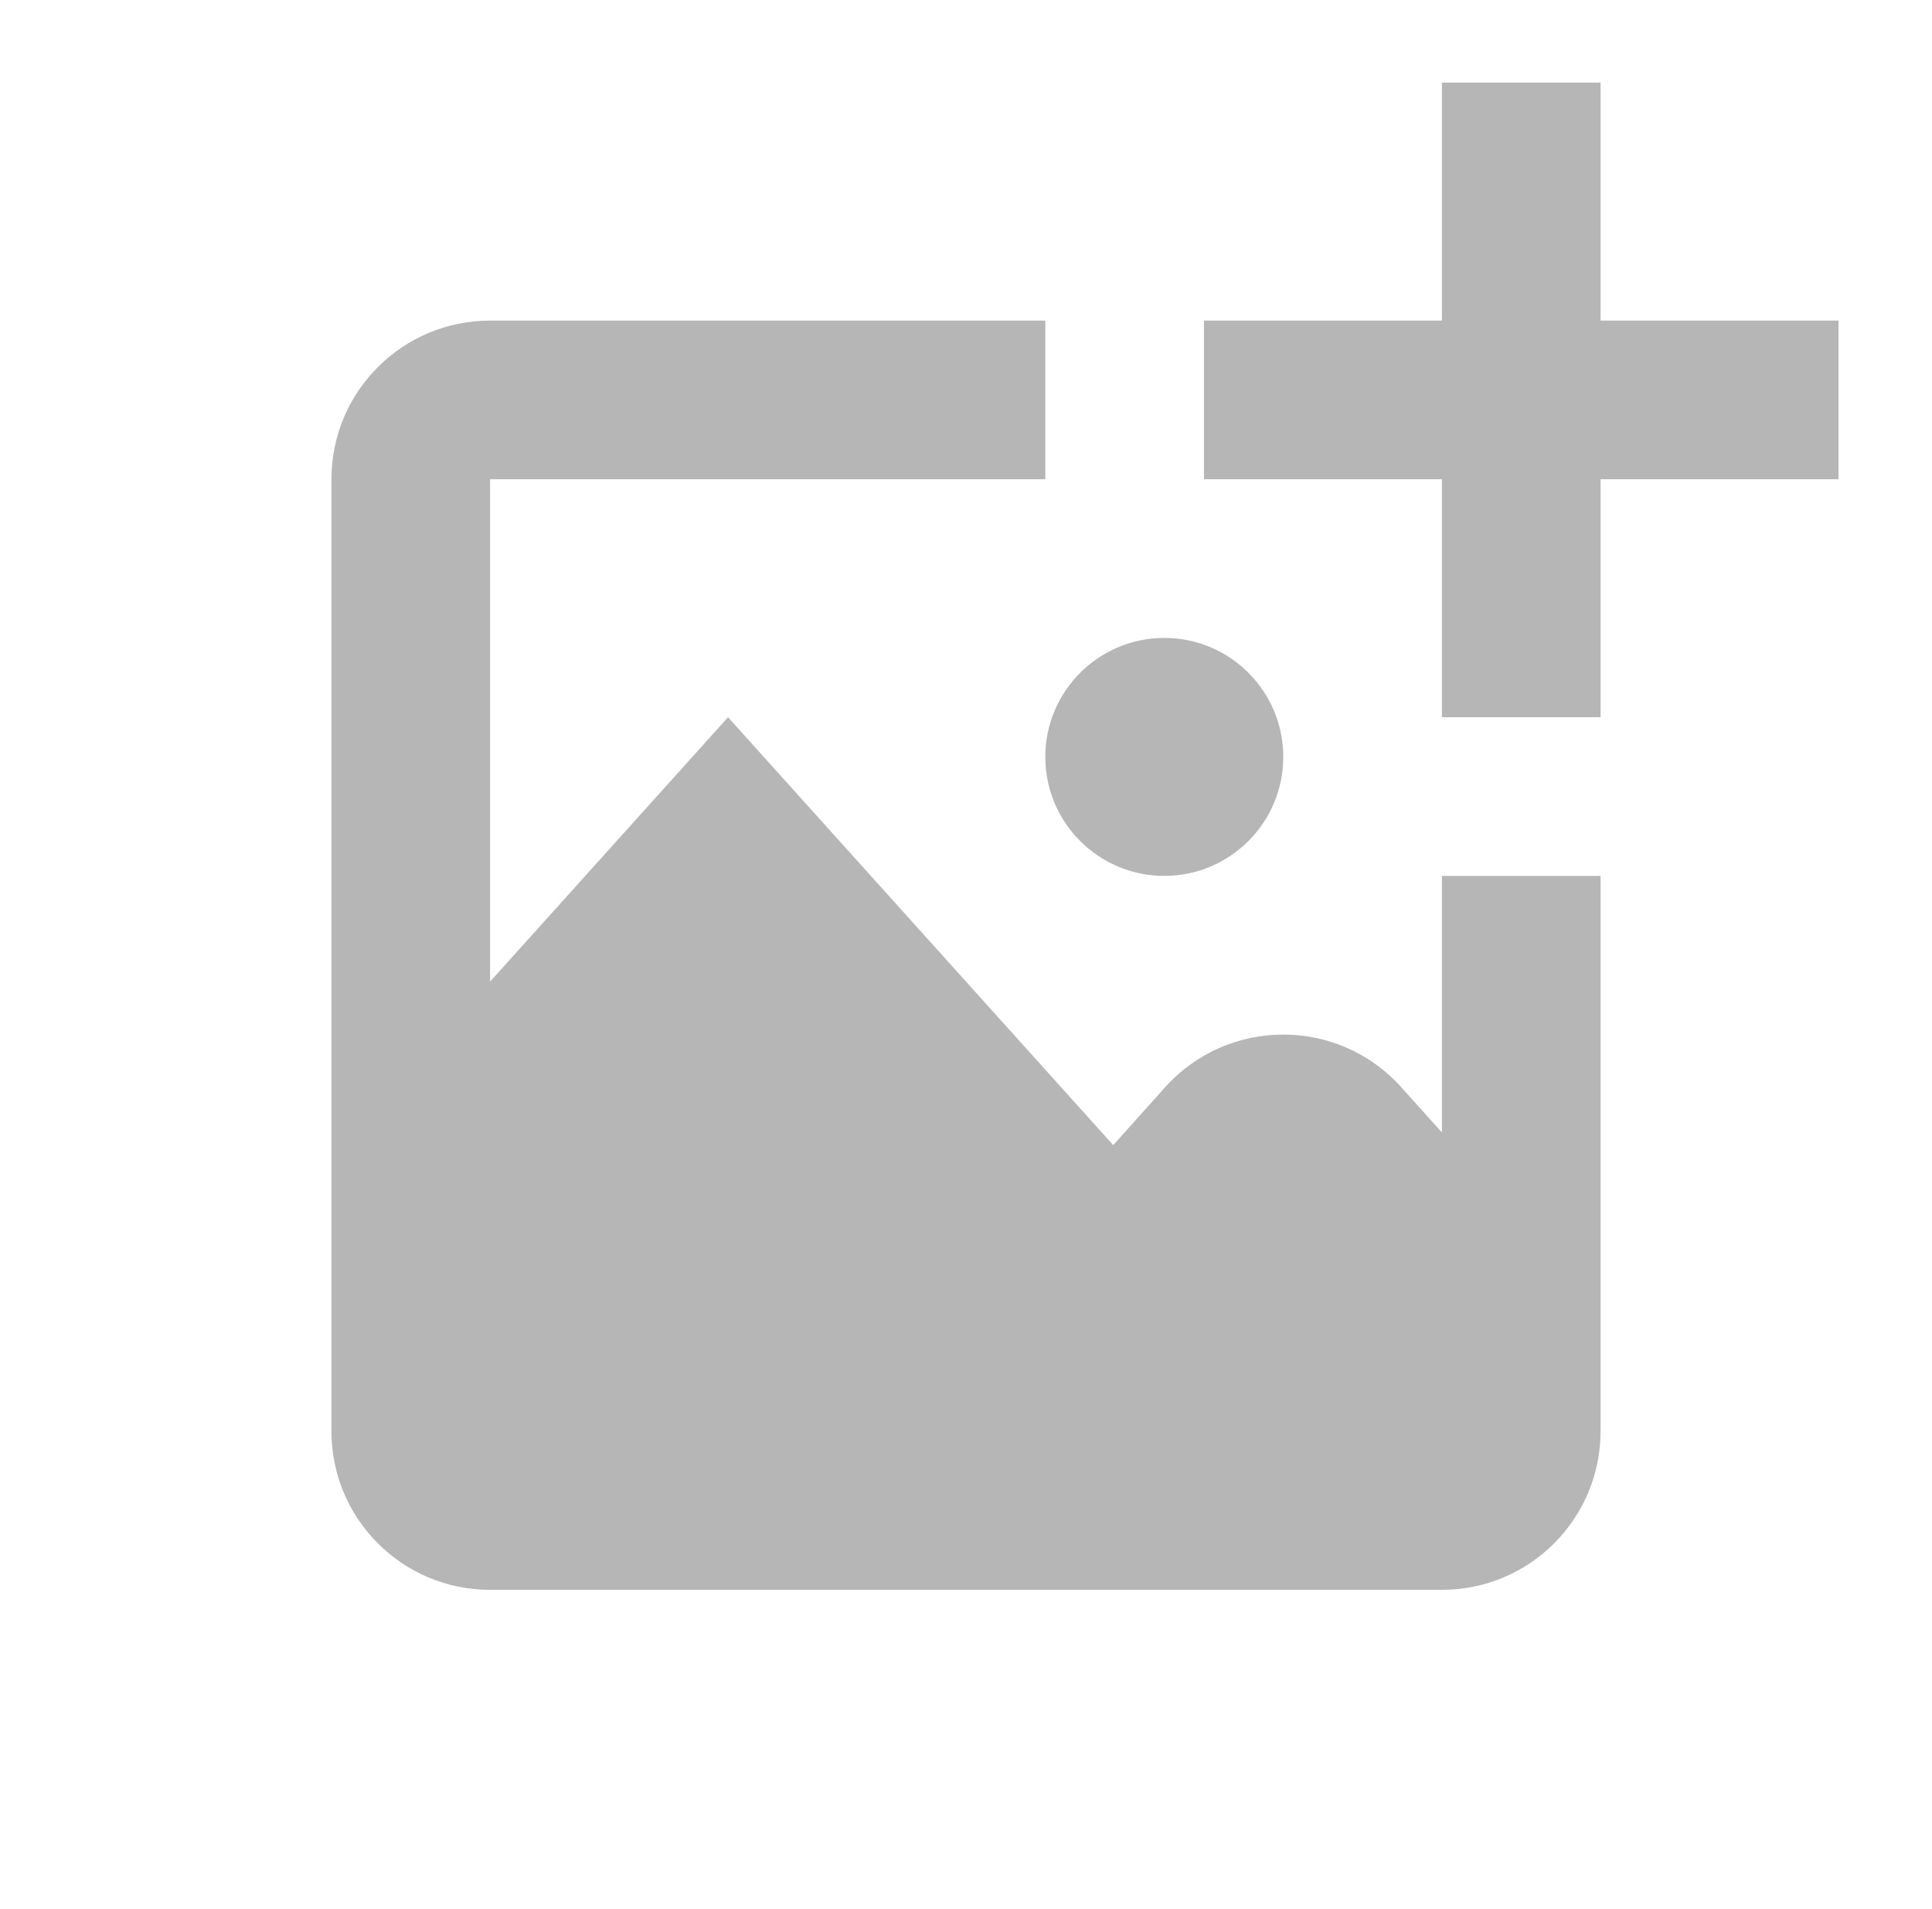 <svg width="83" height="82" viewBox="0 0 83 82" fill="none" xmlns="http://www.w3.org/2000/svg">
<g clip-path="url(#clip0_38_57)">
<path d="M78.984 13.772V20.587H68.761V30.81H61.946V20.587H51.723V13.772H61.946V3.549H68.761V13.772H78.984ZM50.019 37.626C52.84 37.626 55.13 35.336 55.13 32.514C55.13 29.693 52.84 27.403 50.019 27.403C47.197 27.403 44.907 29.693 44.907 32.514C44.907 35.336 47.197 37.626 50.019 37.626ZM61.946 48.646L60.198 46.703C57.492 43.688 52.769 43.688 50.056 46.703L47.825 49.191L31.277 30.81L21.054 42.168V20.587H44.907V13.772H21.054C17.289 13.772 14.239 16.822 14.239 20.587V61.479C14.239 65.245 17.289 68.294 21.054 68.294H61.946C65.711 68.294 68.761 65.245 68.761 61.479V37.626H61.946V48.646Z" fill="#B6B6B6"/>
</g>
<defs>
<clipPath id="clip0_38_57">
<rect width="81.783" height="81.783" fill="white" transform="translate(0.608 0.142)"/>
</clipPath>
</defs>
</svg>
